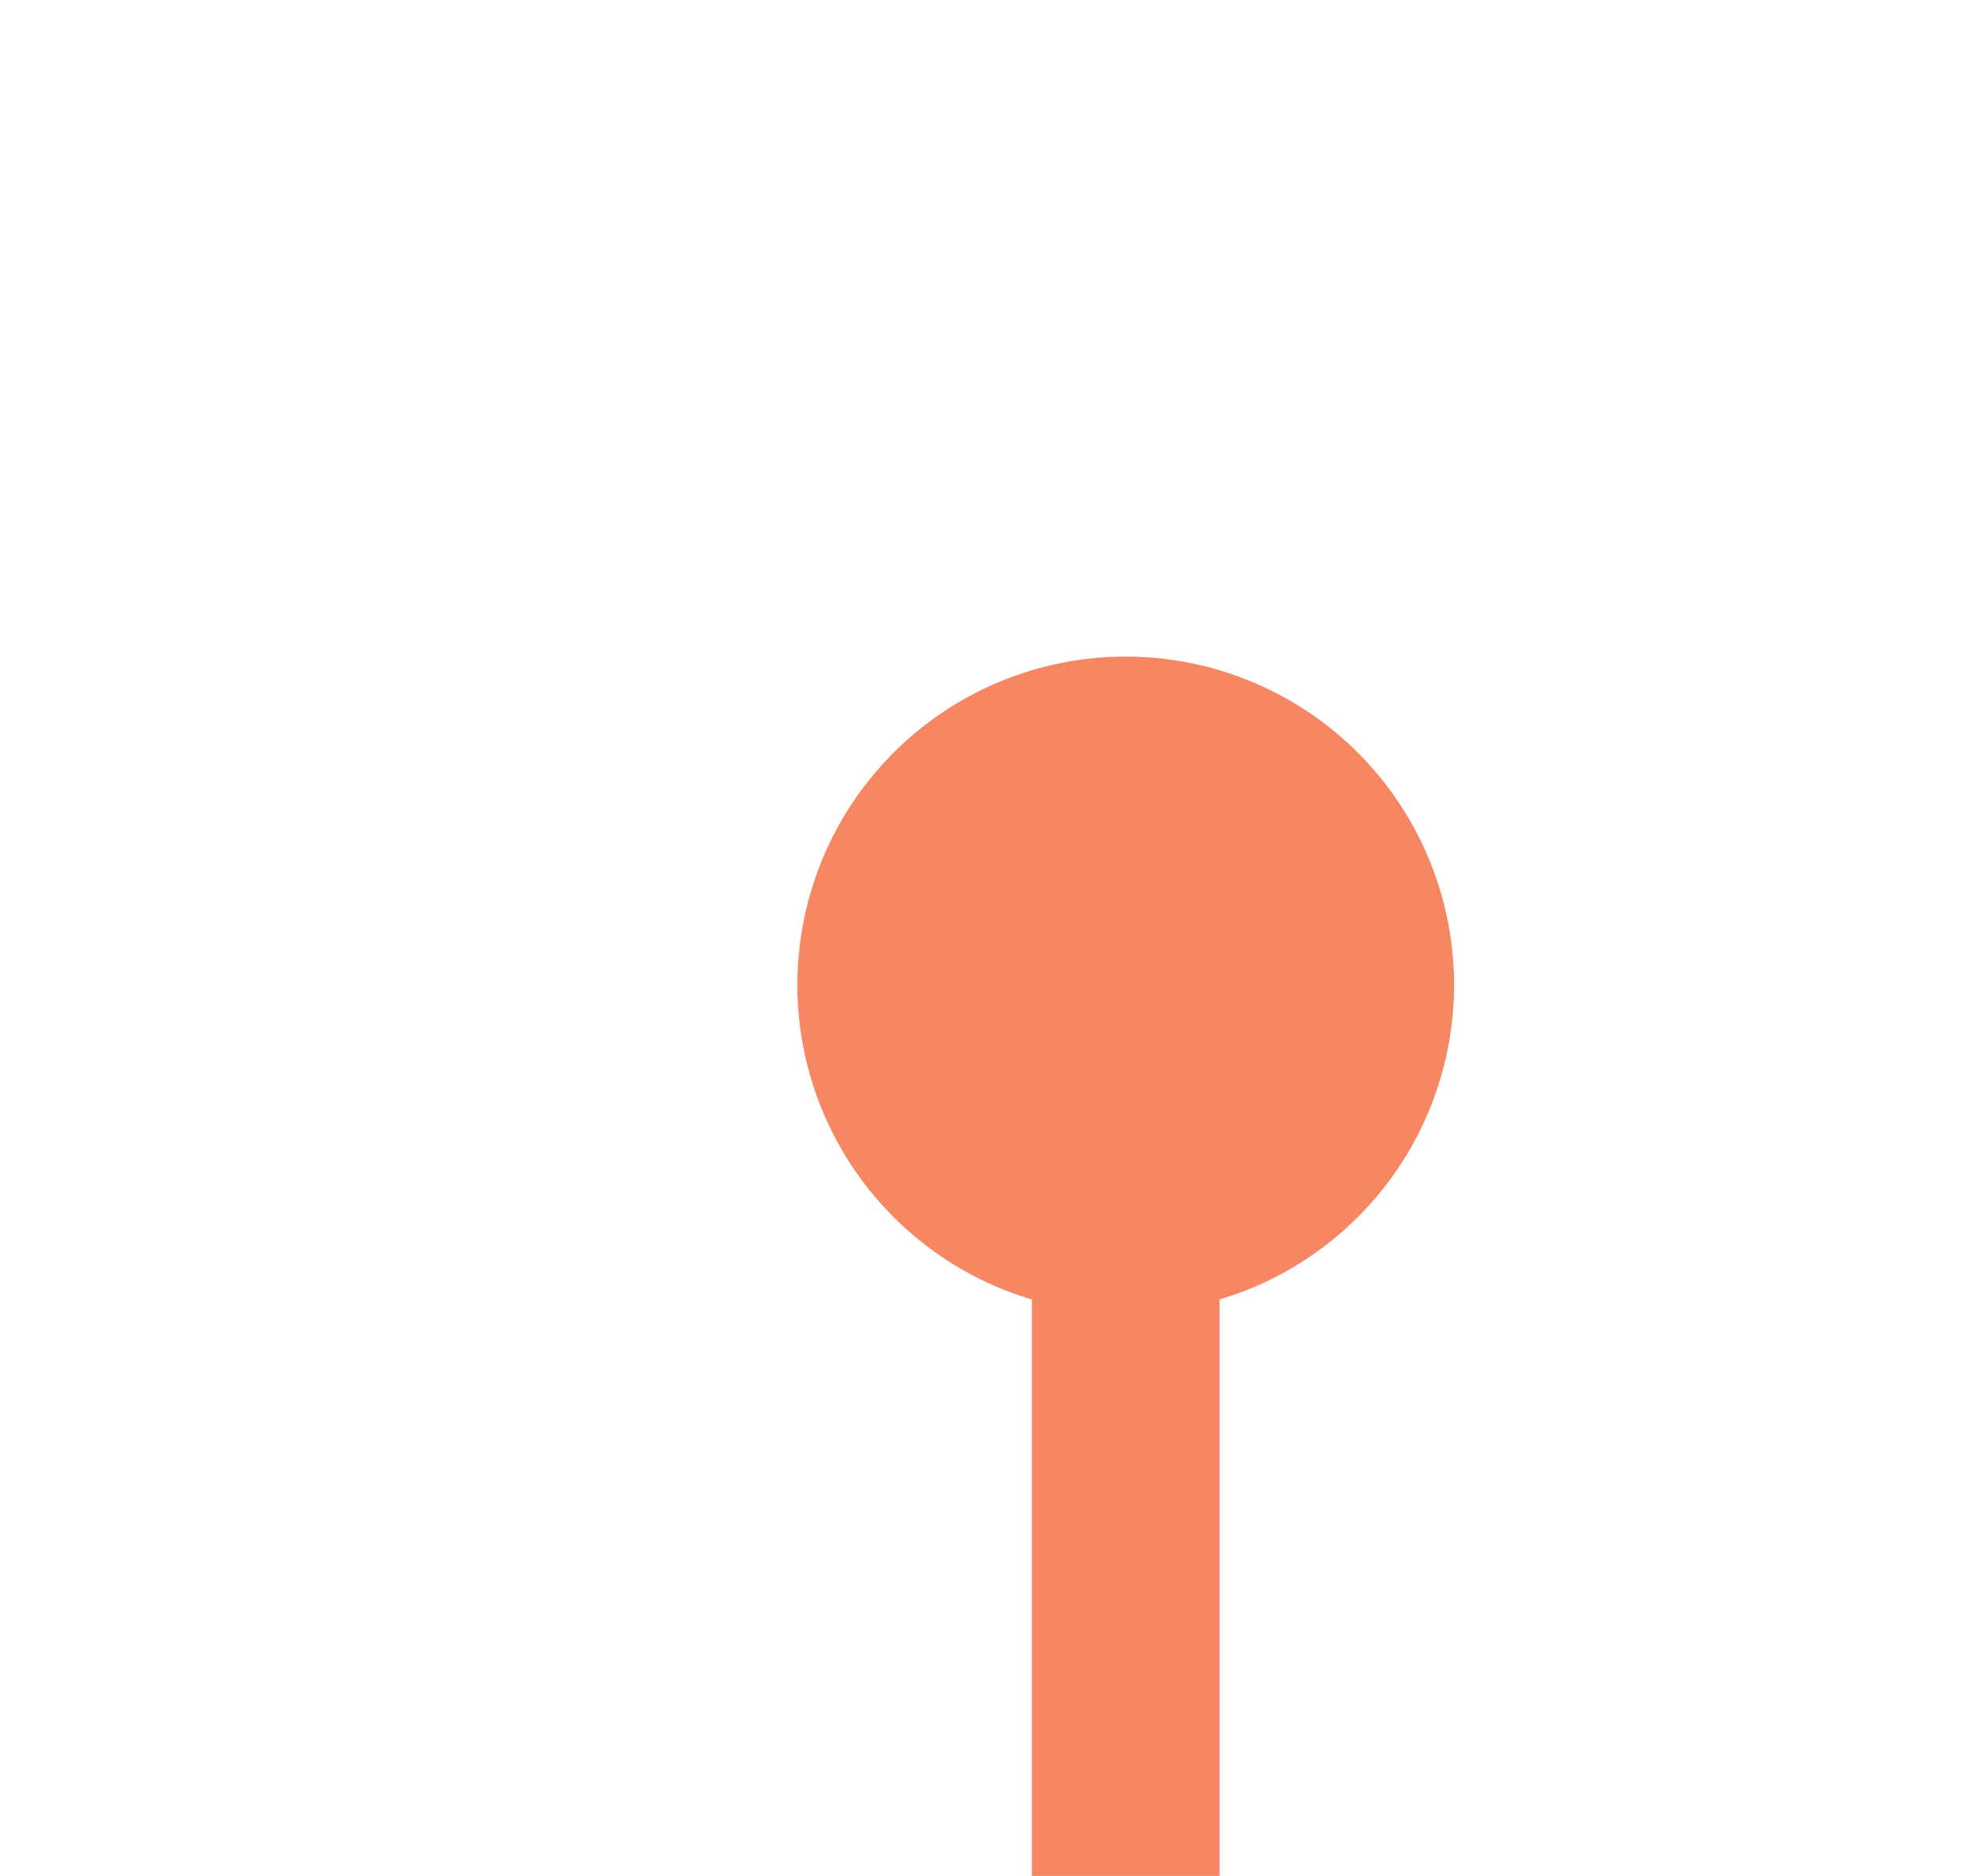 ﻿<?xml version="1.0" encoding="utf-8"?>
<svg version="1.1" xmlns:xlink="http://www.w3.org/1999/xlink" width="21px" height="20px" preserveAspectRatio="xMinYMid meet" viewBox="115 494  21 18" xmlns="http://www.w3.org/2000/svg">
  <path d="M 128 503  L 127 503  L 127 535  L 505 535  " stroke-width="2" stroke="#f78662" fill="none" />
  <path d="M 127 500  A 3.5 3.5 0 0 0 123.5 503.5 A 3.5 3.5 0 0 0 127 507 A 3.5 3.5 0 0 0 130.5 503.5 A 3.5 3.5 0 0 0 127 500 Z M 499.893 530.707  L 504.186 535  L 499.893 539.293  L 501.307 540.707  L 506.307 535.707  L 507.014 535  L 506.307 534.293  L 501.307 529.293  L 499.893 530.707  Z " fill-rule="nonzero" fill="#f78662" stroke="none" />
</svg>